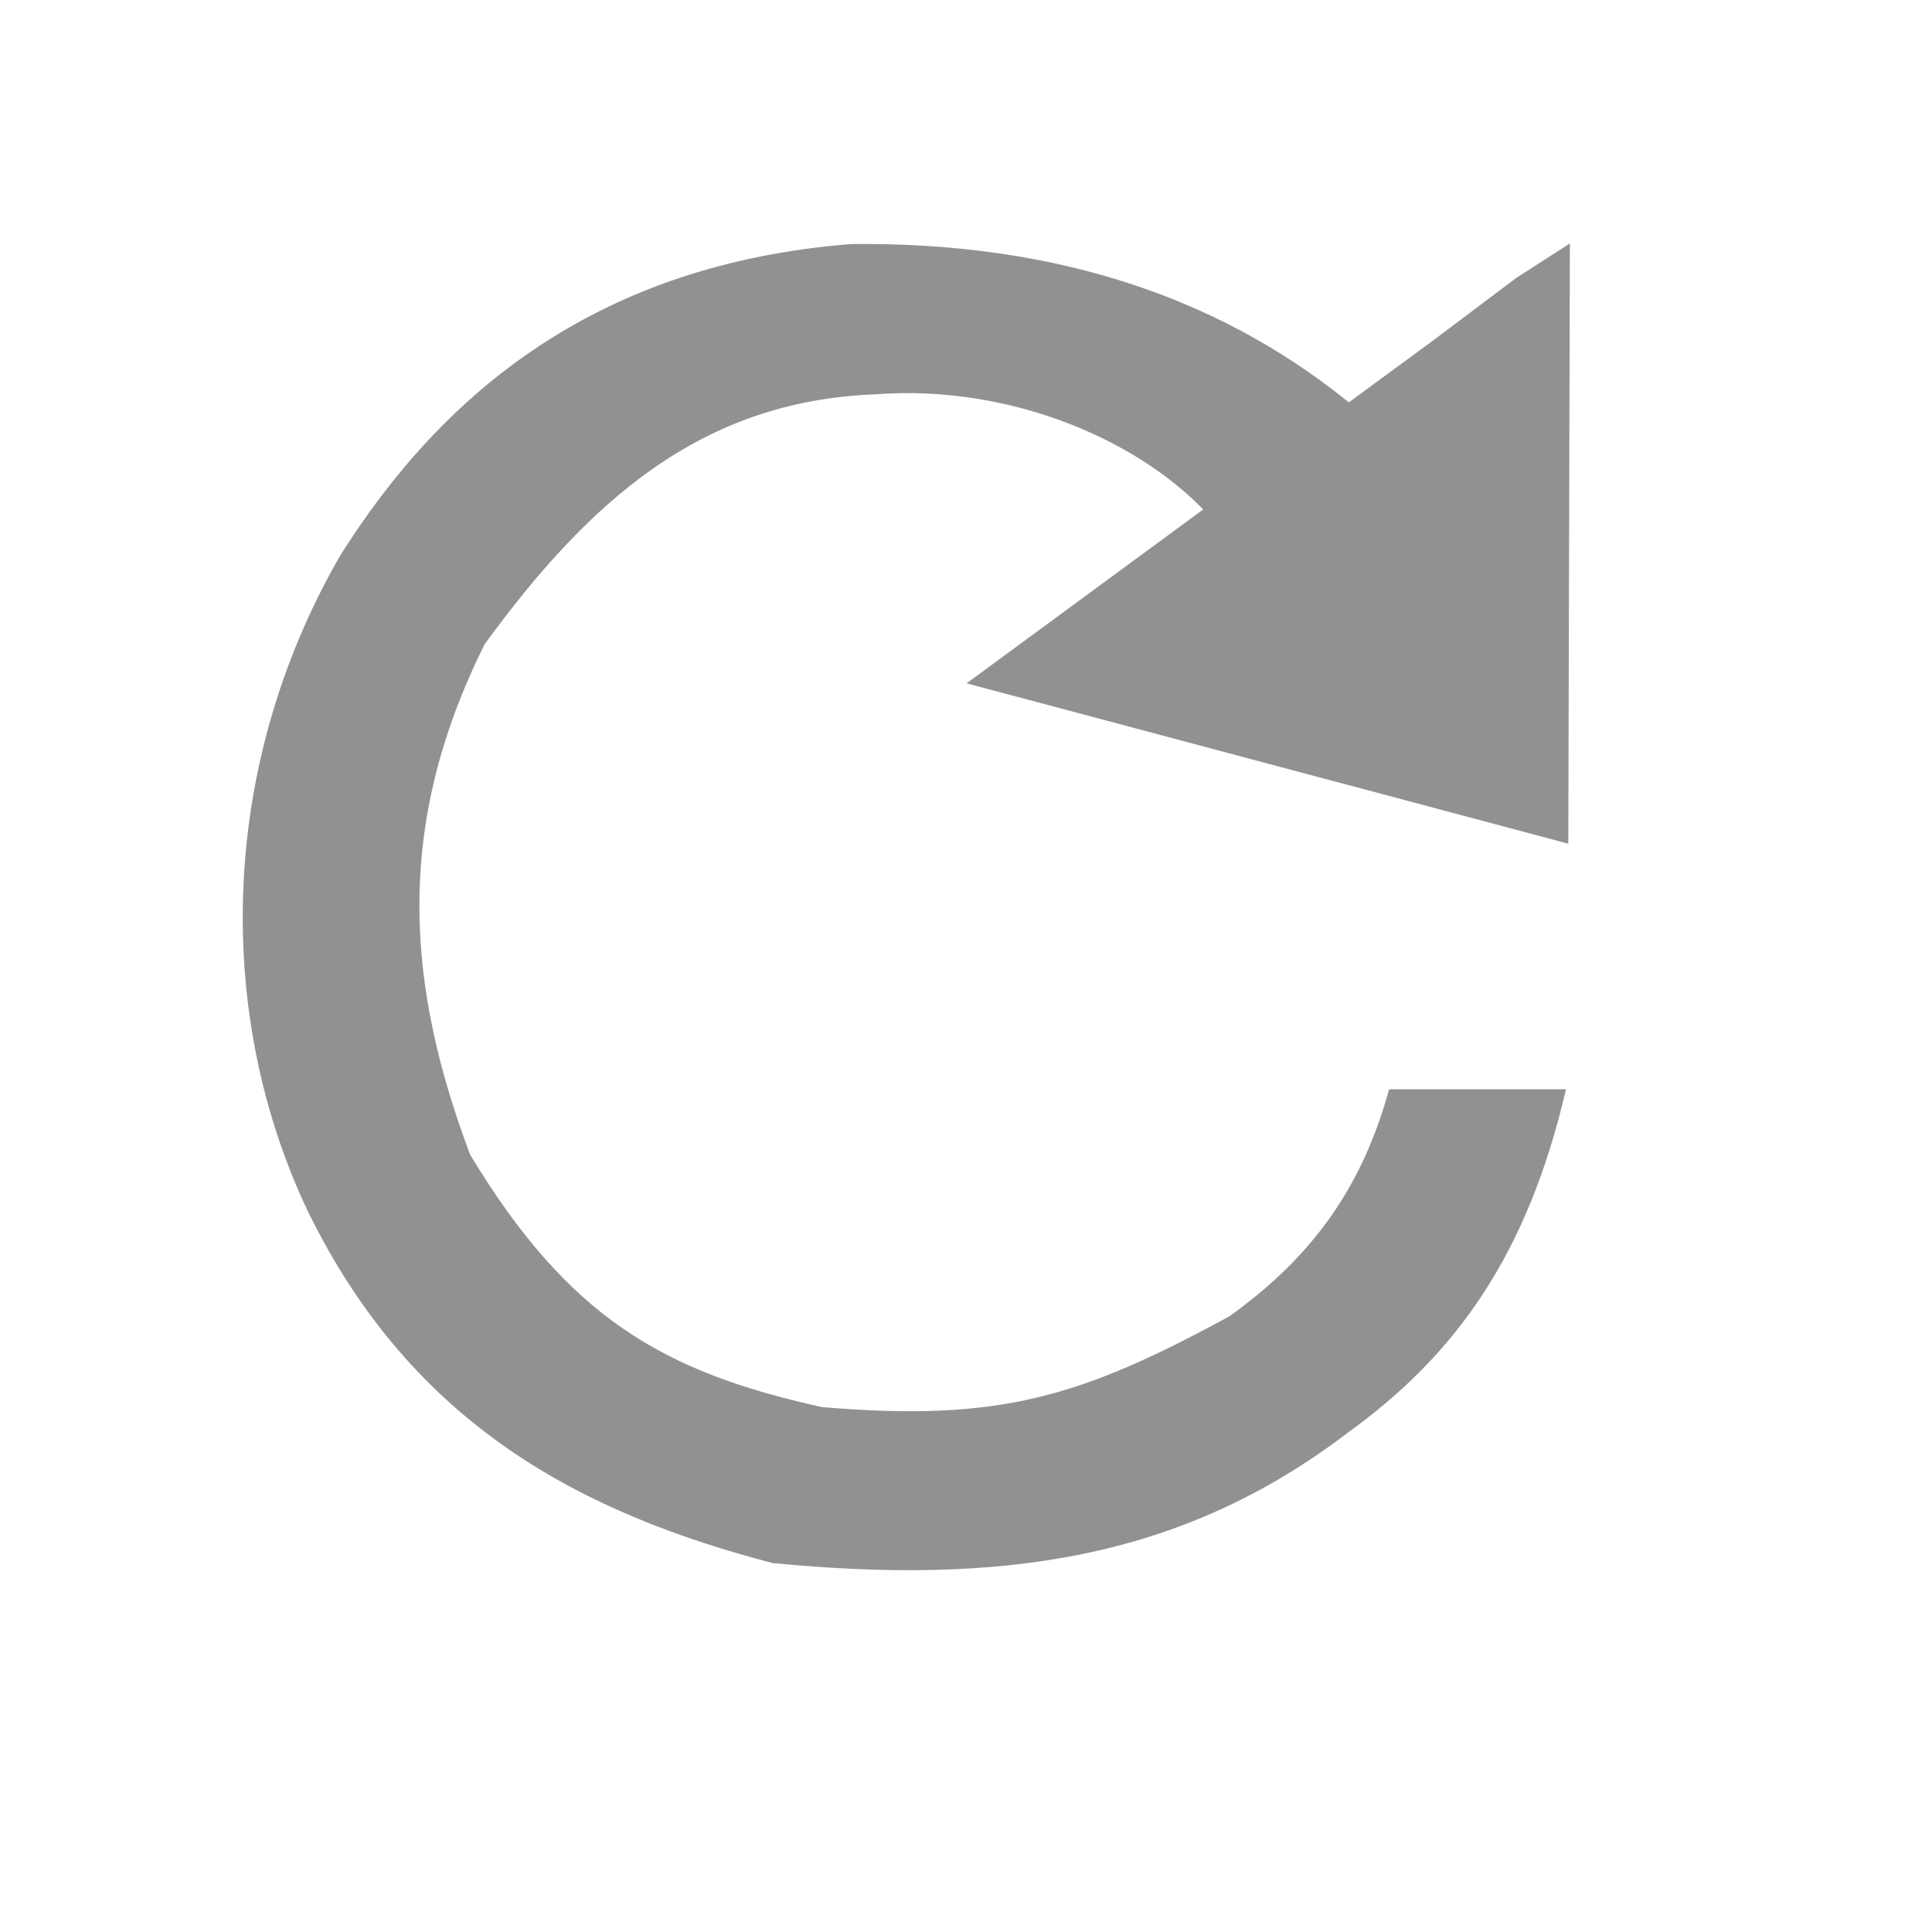 <?xml version="1.0" encoding="UTF-8" standalone="no"?>
<!-- Created with Inkscape (http://www.inkscape.org/) -->

<svg
   xmlns:dc="http://purl.org/dc/elements/1.1/"
   xmlns:cc="http://creativecommons.org/ns#"
   xmlns:rdf="http://www.w3.org/1999/02/22-rdf-syntax-ns#"
   xmlns:svg="http://www.w3.org/2000/svg"
   xmlns="http://www.w3.org/2000/svg"
   xmlns:sodipodi="http://sodipodi.sourceforge.net/DTD/sodipodi-0.dtd"
   xmlns:inkscape="http://www.inkscape.org/namespaces/inkscape"
   width="16px"
   height="16px"
   id="svg5944"
   version="1.1"
   inkscape:version="0.48.2 r9819"
   sodipodi:docname="refresh.svg"
   inkscape:export-filename="C:\Users\ajay\Desktop\refresh.png"
   inkscape:export-xdpi="90"
   inkscape:export-ydpi="90">
  <defs
     id="defs5946">
    <inkscape:path-effect
       effect="spiro"
       id="path-effect3756"
       is_visible="true" />
  </defs>
  <sodipodi:namedview
     id="base"
     pagecolor="#ffffff"
     bordercolor="#666666"
     borderopacity="1.0"
     inkscape:pageopacity="0.0"
     inkscape:pageshadow="2"
     inkscape:zoom="42.5625"
     inkscape:cx="3.7356828"
     inkscape:cy="8"
     inkscape:current-layer="layer1"
     showgrid="true"
     inkscape:grid-bbox="true"
     inkscape:document-units="px"
     inkscape:snap-global="false"
     inkscape:window-width="1280"
     inkscape:window-height="949"
     inkscape:window-x="-9"
     inkscape:window-y="-9"
     inkscape:window-maximized="1">
    <inkscape:grid
       type="xygrid"
       id="grid5952" />
  </sodipodi:namedview>
  <g
     id="layer1"
     inkscape:label="Layer 1"
     inkscape:groupmode="layer">
    <path
       style="fill:#919191;fill-opacity:1;stroke:#dd5500;stroke-width:0;stroke-linecap:butt;stroke-linejoin:round;stroke-miterlimit:4;stroke-opacity:1;stroke-dasharray:none"
       d="M 12.988,6.987 8.005,5.659 11.865,2.822 12.558,2.301 13.001,2.016 z"
       id="path3769"
       inkscape:connector-curvature="0"
       sodipodi:nodetypes="cccccc" />
    <path
       style="fill:#919191;fill-opacity:1;stroke:#000000;stroke-width:0;stroke-linecap:butt;stroke-linejoin:miter;stroke-miterlimit:4;stroke-opacity:1"
       d="M 11.261,3.407 C 10.17,2.486 8.782,2.002 7.05,2.021 4.963,2.185 3.675,3.235 2.815,4.605 1.796,6.375 1.787,8.429 2.55,10.032 c 0.869,1.779 2.28,2.503 3.85,2.913 1.855,0.178 3.364,-0.012 4.763,-1.081 0.893,-0.644 1.487,-1.471 1.806,-2.843 l -1.465,0 C 11.291,9.791 10.906,10.383 10.18,10.902 8.945,11.572 8.277,11.777 6.808,11.653 5.485,11.362 4.705,10.906 3.893,9.562 3.384,8.205 3.242,6.878 4.015,5.333 4.877,4.152 5.803,3.322 7.242,3.266 8.391,3.177 9.485,3.668 10.039,4.3 l 1.175,-0.963"
       id="path3754"
       inkscape:connector-curvature="0"
       sodipodi:nodetypes="ccccccccccccccc" />
  </g>
</svg>
